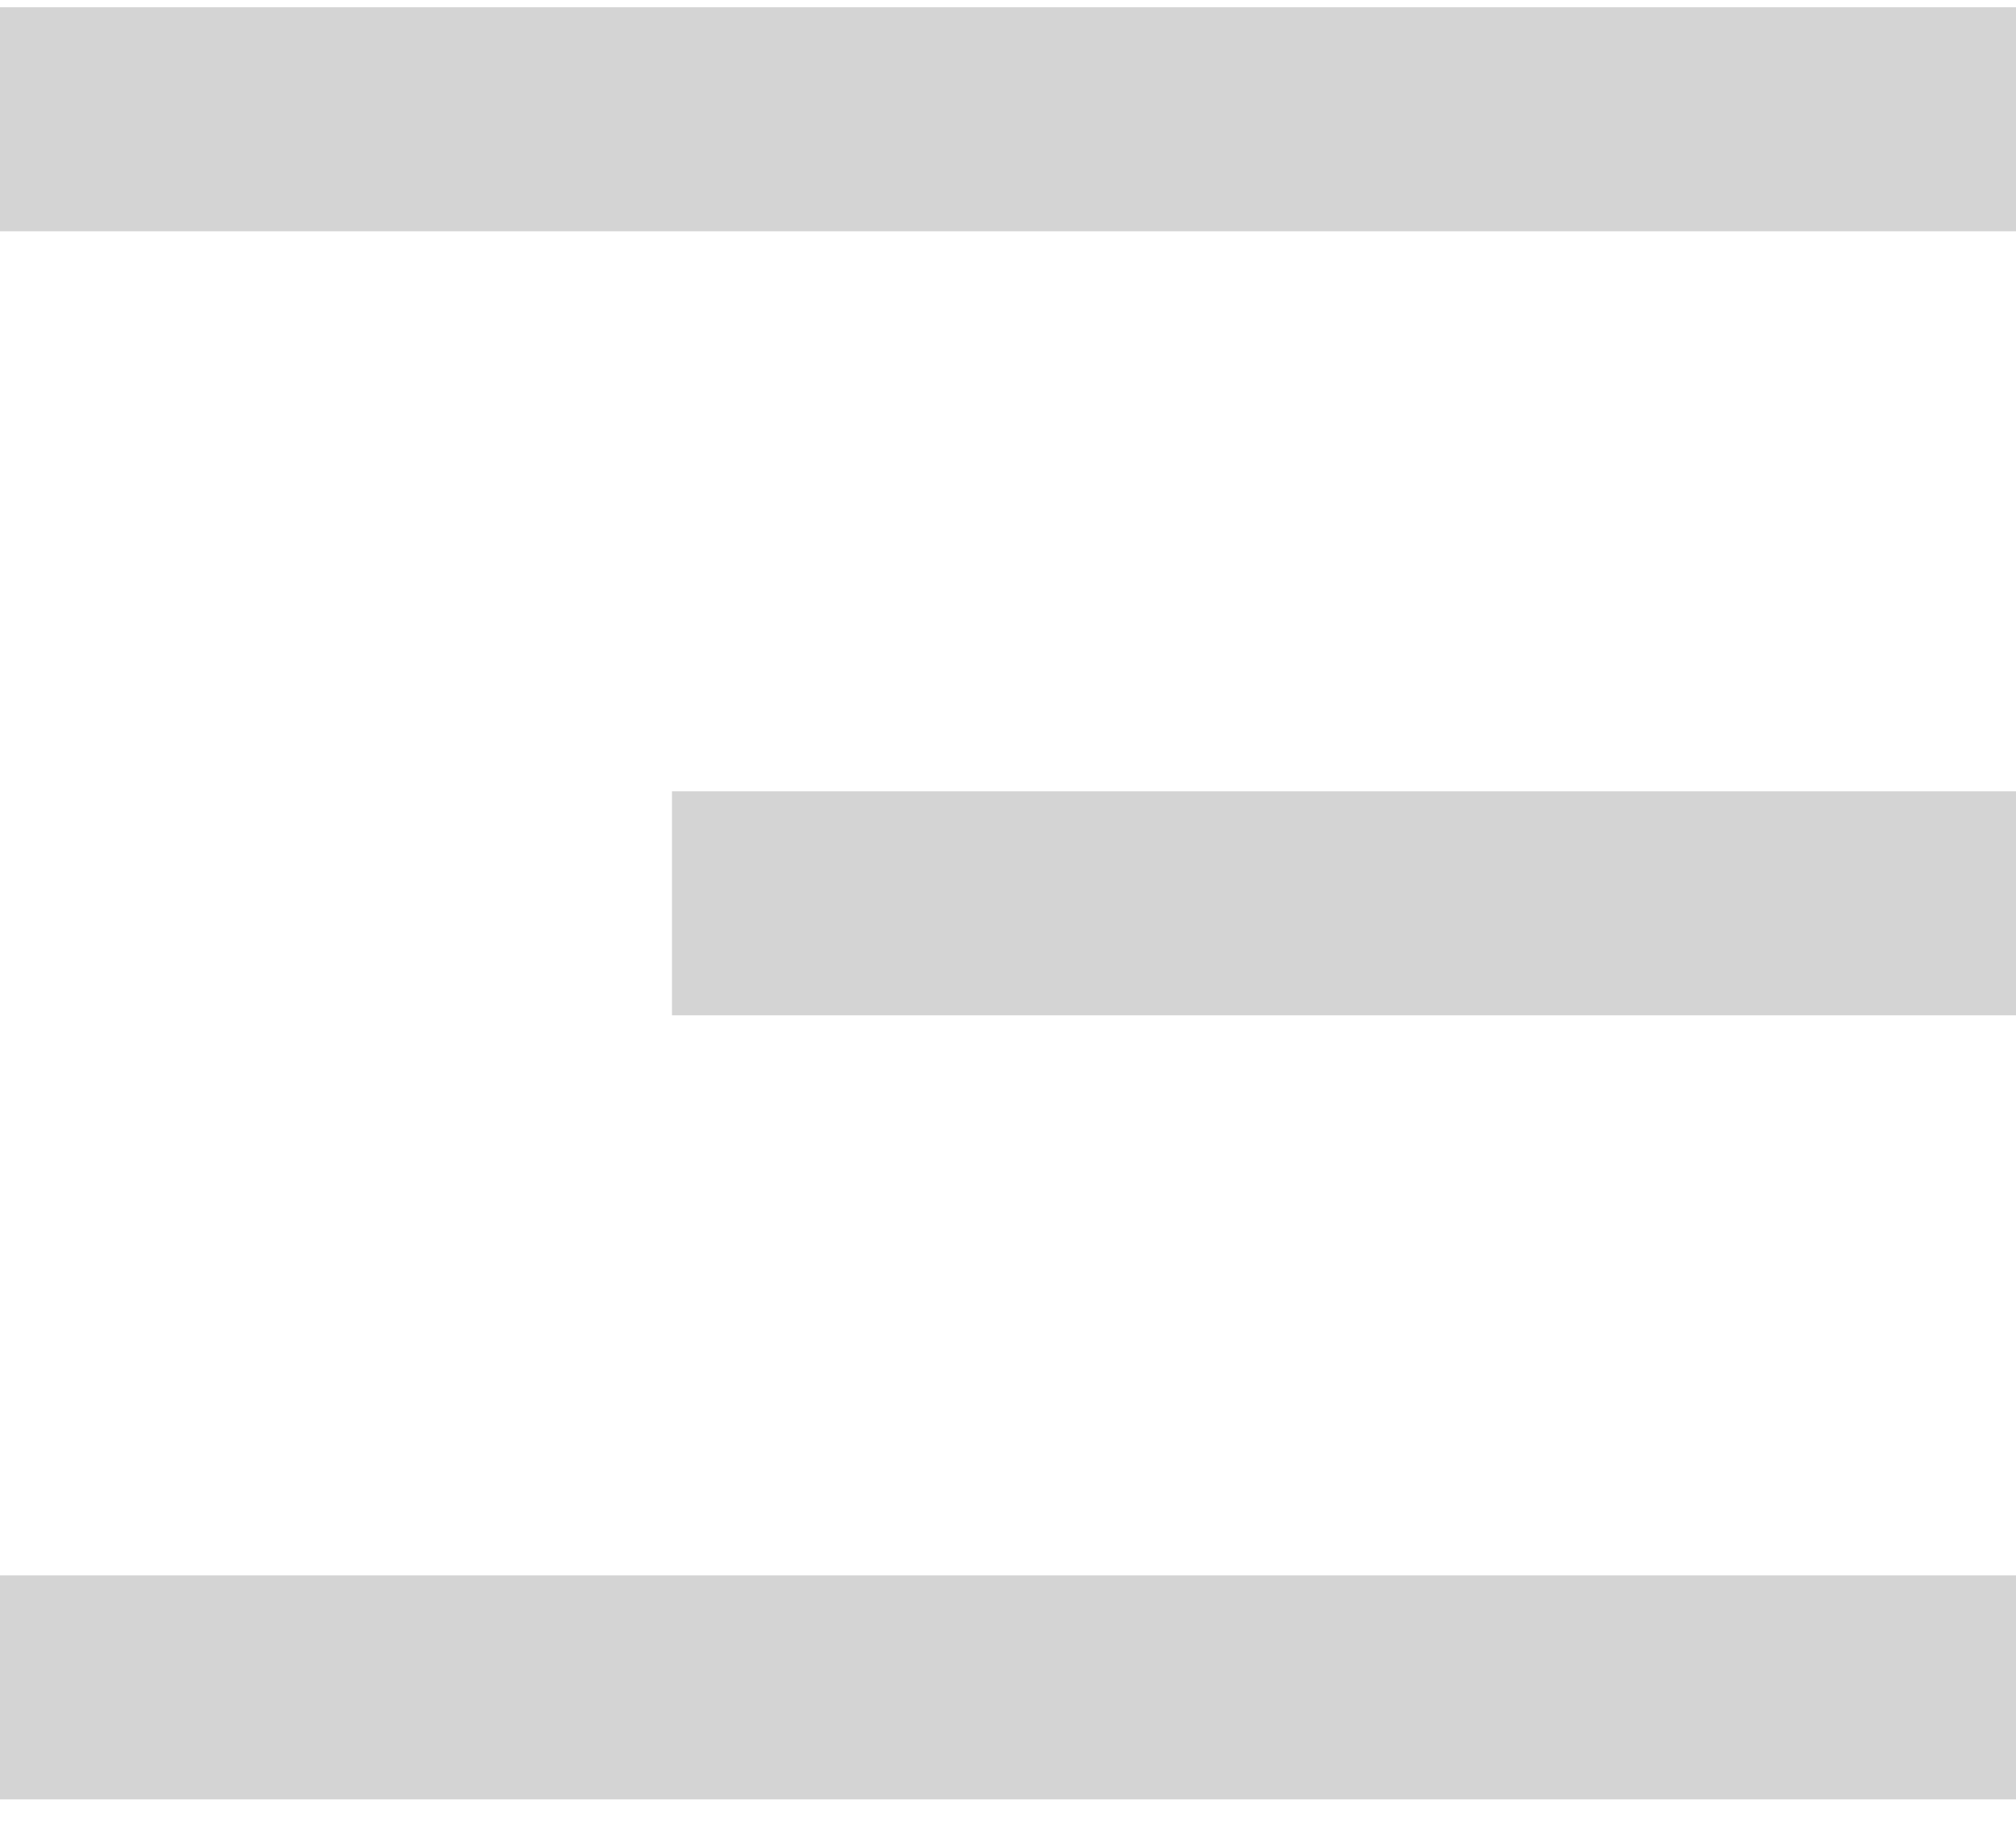 <svg width="31" height="28" viewBox="0 0 31 28" fill="none" xmlns="http://www.w3.org/2000/svg">
  <path d="M0 0.111H31V3.556H0V0.111ZM10.333 12.167H31V15.611H10.333V12.167ZM0 24.222H31V27.667H0V24.222Z" fill="#D4D4D4"/>
</svg>
